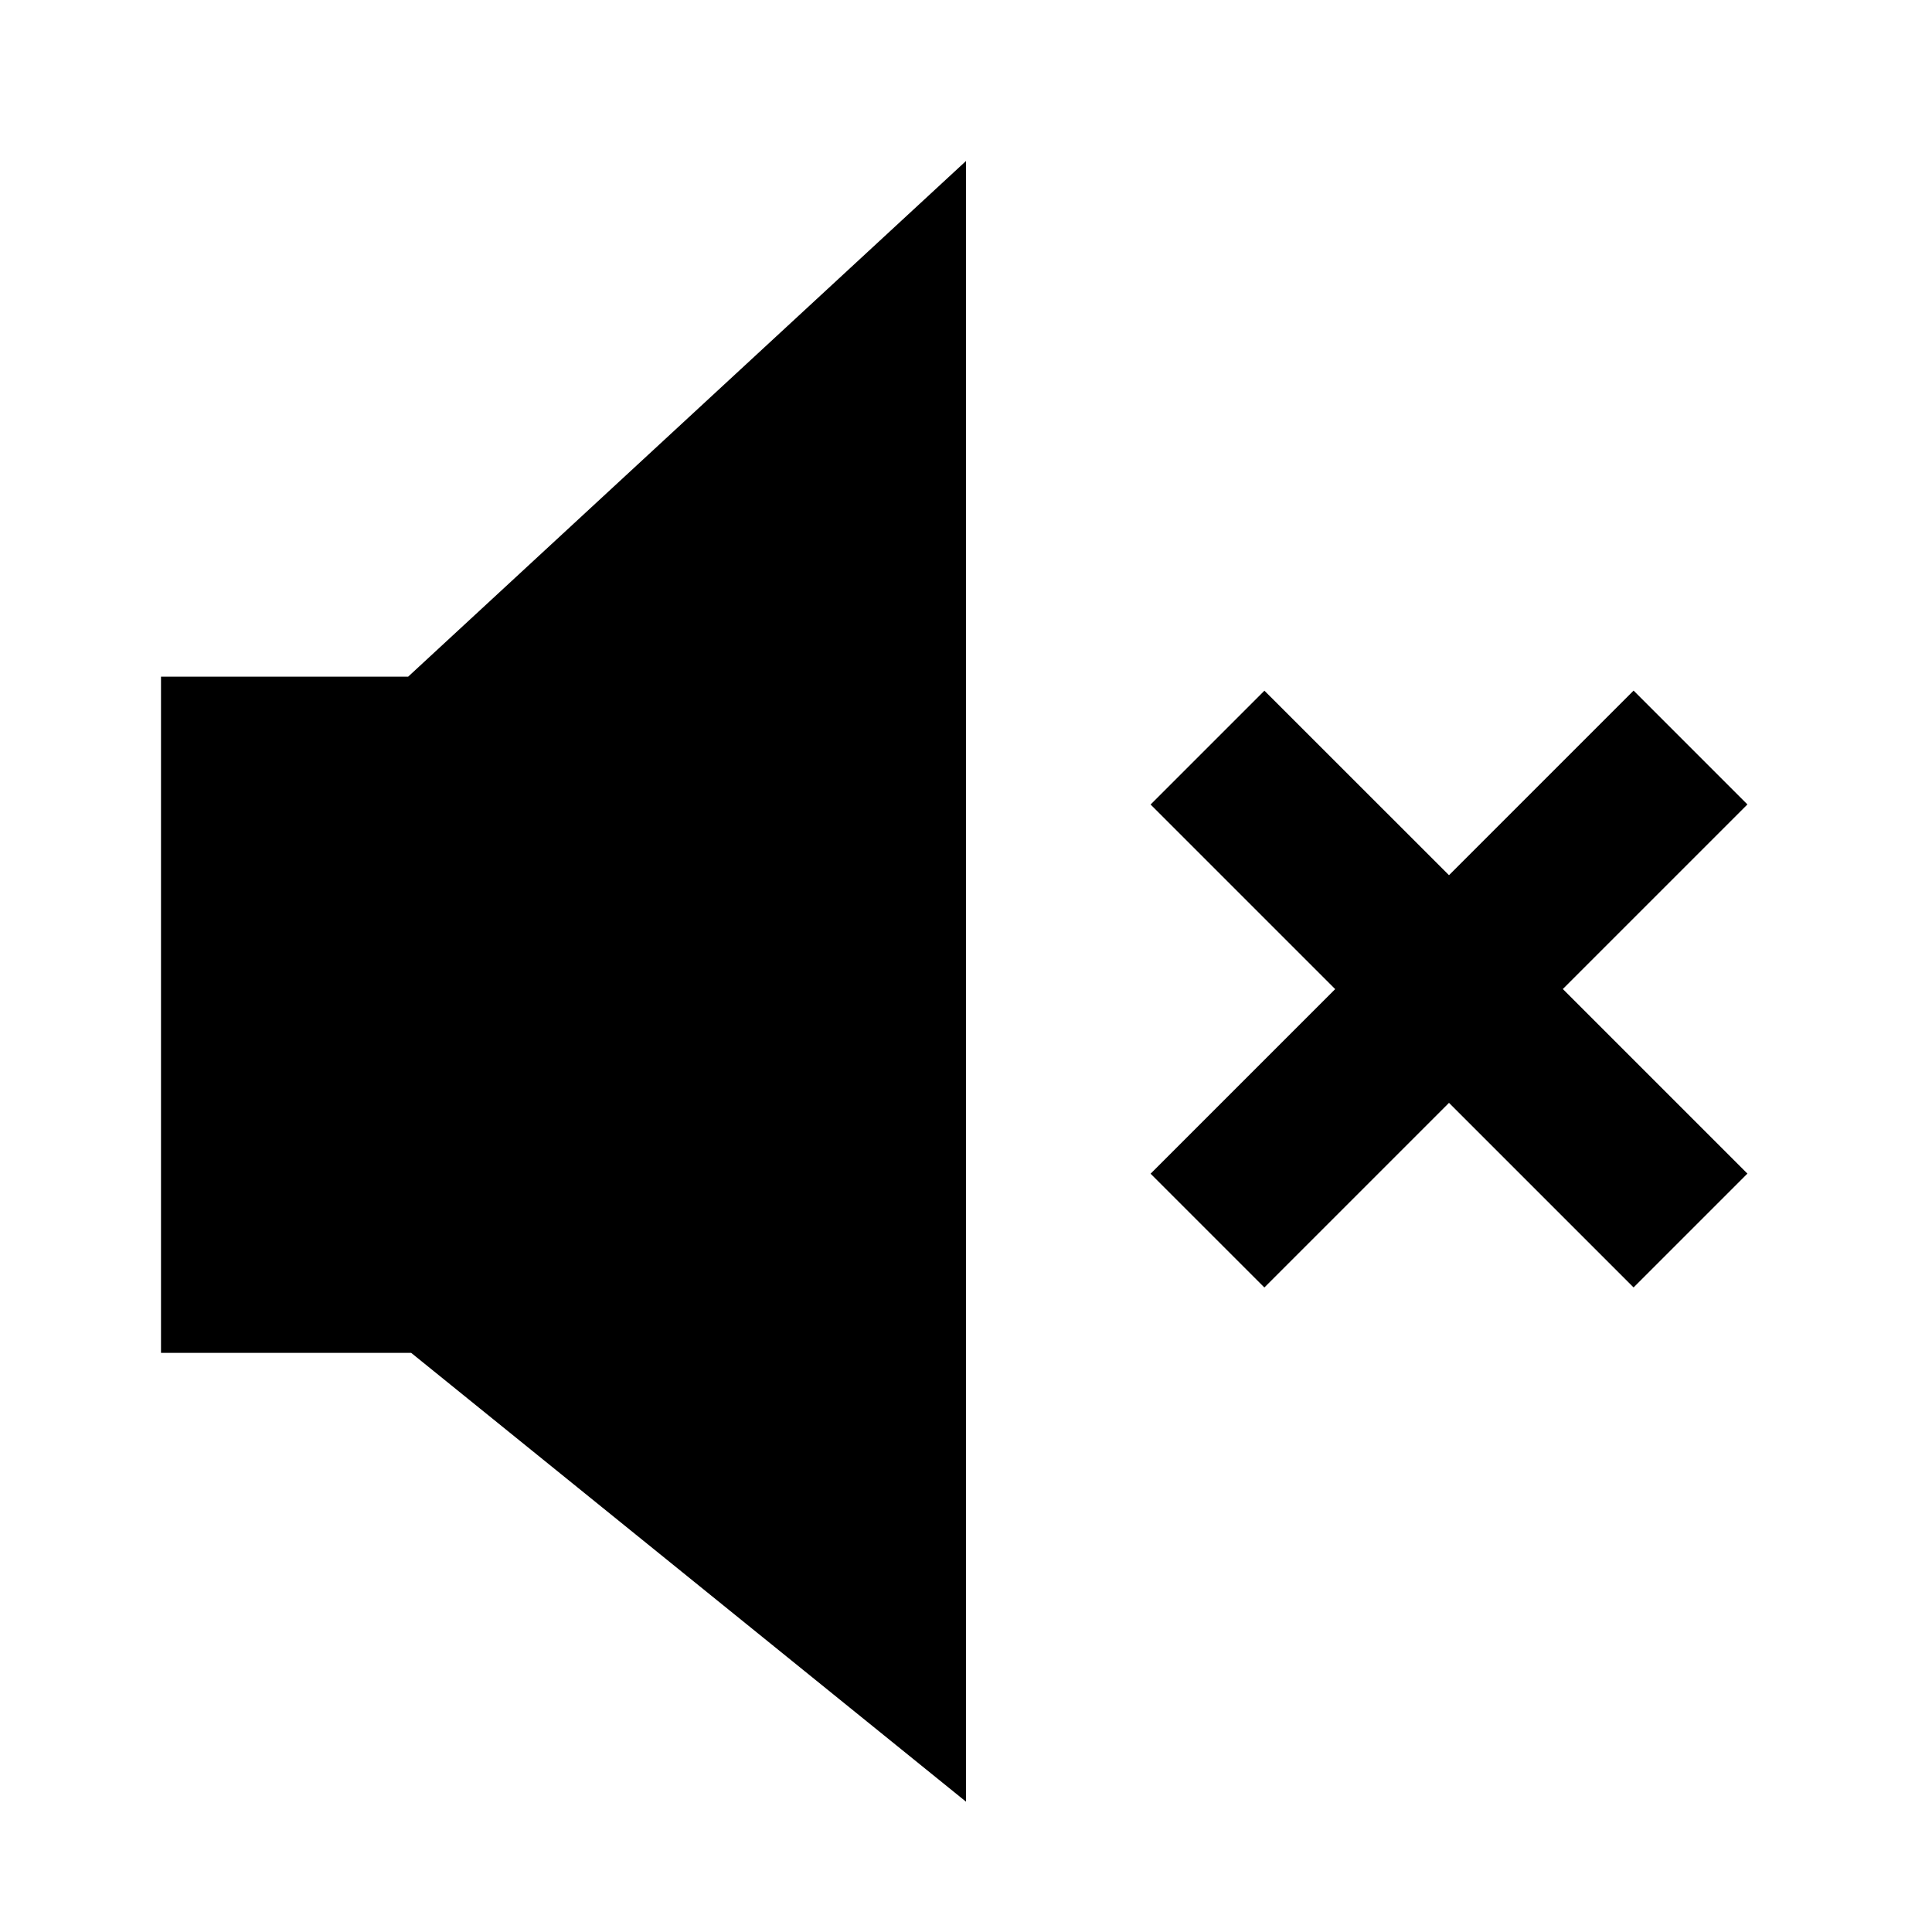 <svg xmlns="http://www.w3.org/2000/svg" fill="none" viewBox="0 0 24 24"><title>sound-off-filled</title><path fill-rule="evenodd" clip-rule="evenodd" d="M12 2v20.381l-6.892-5.575H2v-8.4h3.07L12 2Zm3.707 13.993L18 13.7l2.293 2.293 1.414-1.414-2.293-2.293 2.293-2.293-1.414-1.414L18 10.872 15.707 8.58l-1.414 1.414 2.293 2.293-2.293 2.293 1.414 1.414Z" fill="currentColor" /></svg>